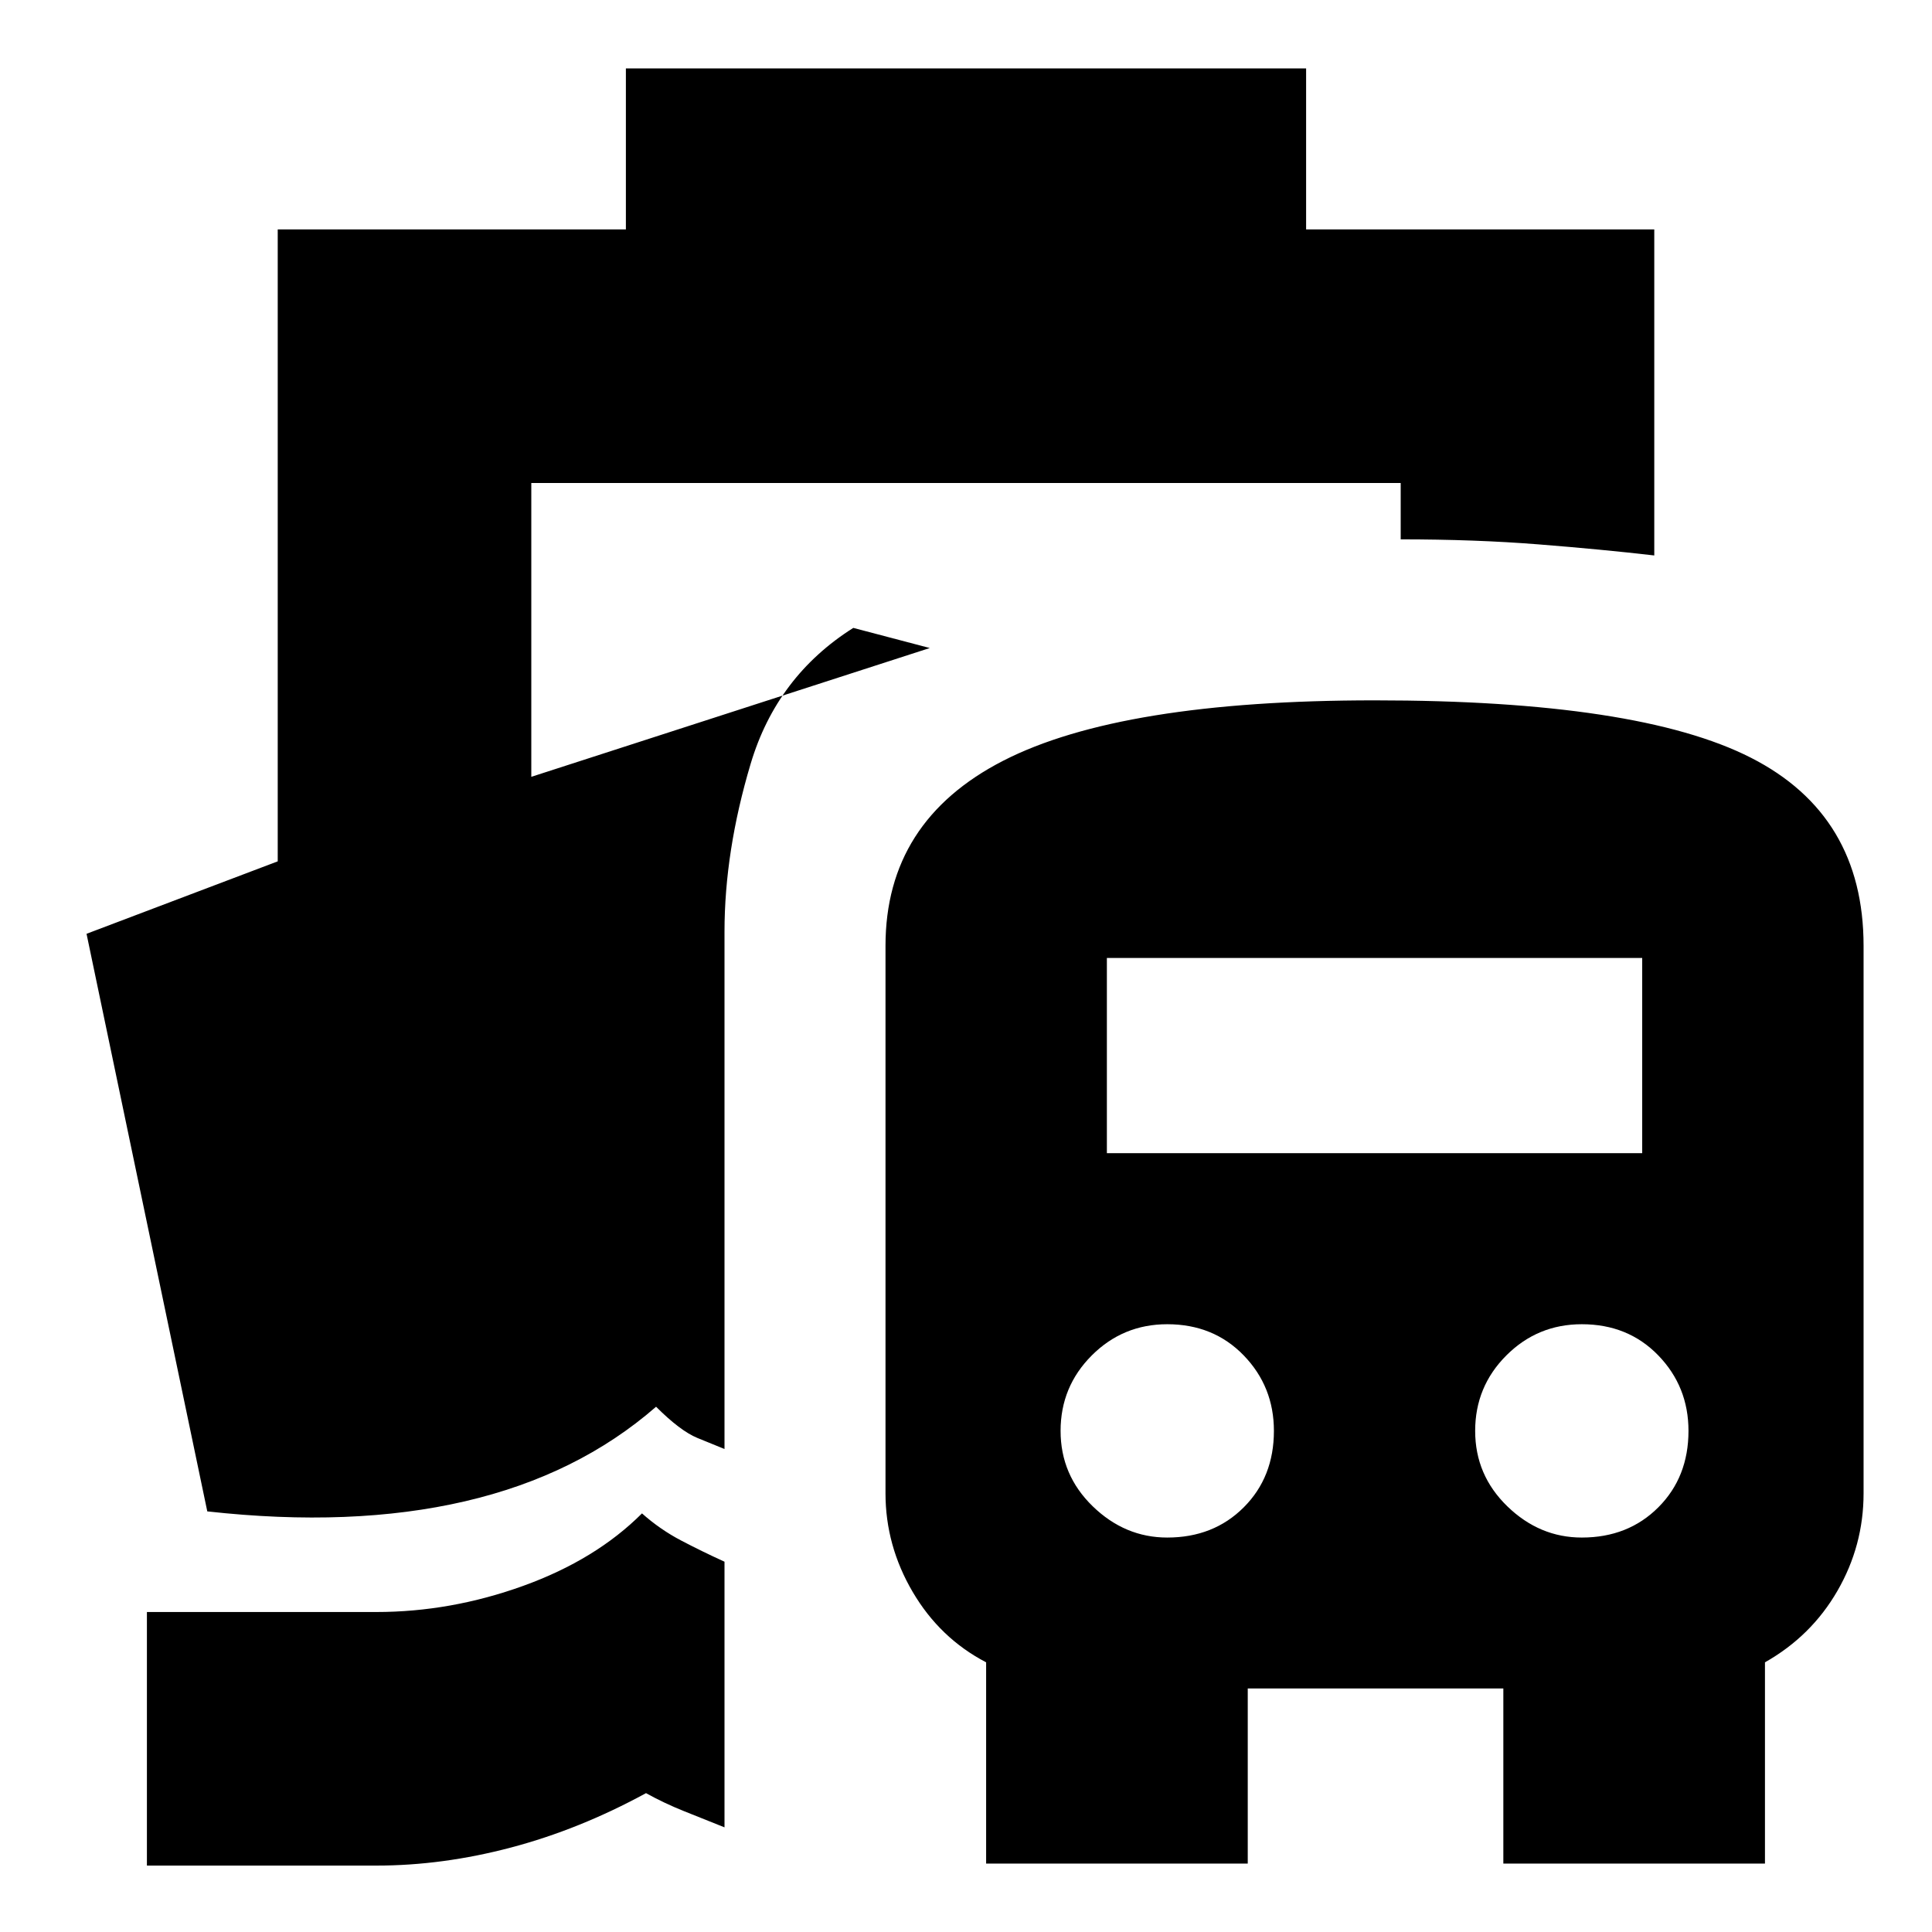 <svg xmlns="http://www.w3.org/2000/svg" height="24" viewBox="0 -960 960 960" width="24"><path d="M319-208q9 8 19.5 13.5T360-184v132l-20-8q-10-4-19-9-33 18-67 27t-67 9H73v-126h114q37 0 73-13t59-36ZM490-34v-100q-23-12-36.5-35T440-218v-272q0-62 58.5-92T683-612q131 0 187 28.5t56 93.5v272q0 26-13 48.5T877-134v100H747v-87H620v87H490Zm90-162q23 0 38-15t15-38q0-22-15-37.5T580-302q-22 0-37.5 15.5T527-249q0 22 16 37.5t37 15.5Zm206 0q23 0 38-15t15-38q0-22-15-37.5T786-302q-22 0-37.5 15.5T733-249q0 22 16 37.5t37 15.5ZM550-387h266v-97H550v97ZM311-846v-80h338v80h173v162q-26-3-57.5-5.5T696-692v-28H264v146l198-64-38-10q-38 24-51 67.5T360-497v257q-5-2-13.5-5.5T326-261q-39 34-95 47t-128 5L43-496l95-36v-314h173Z"/></svg>